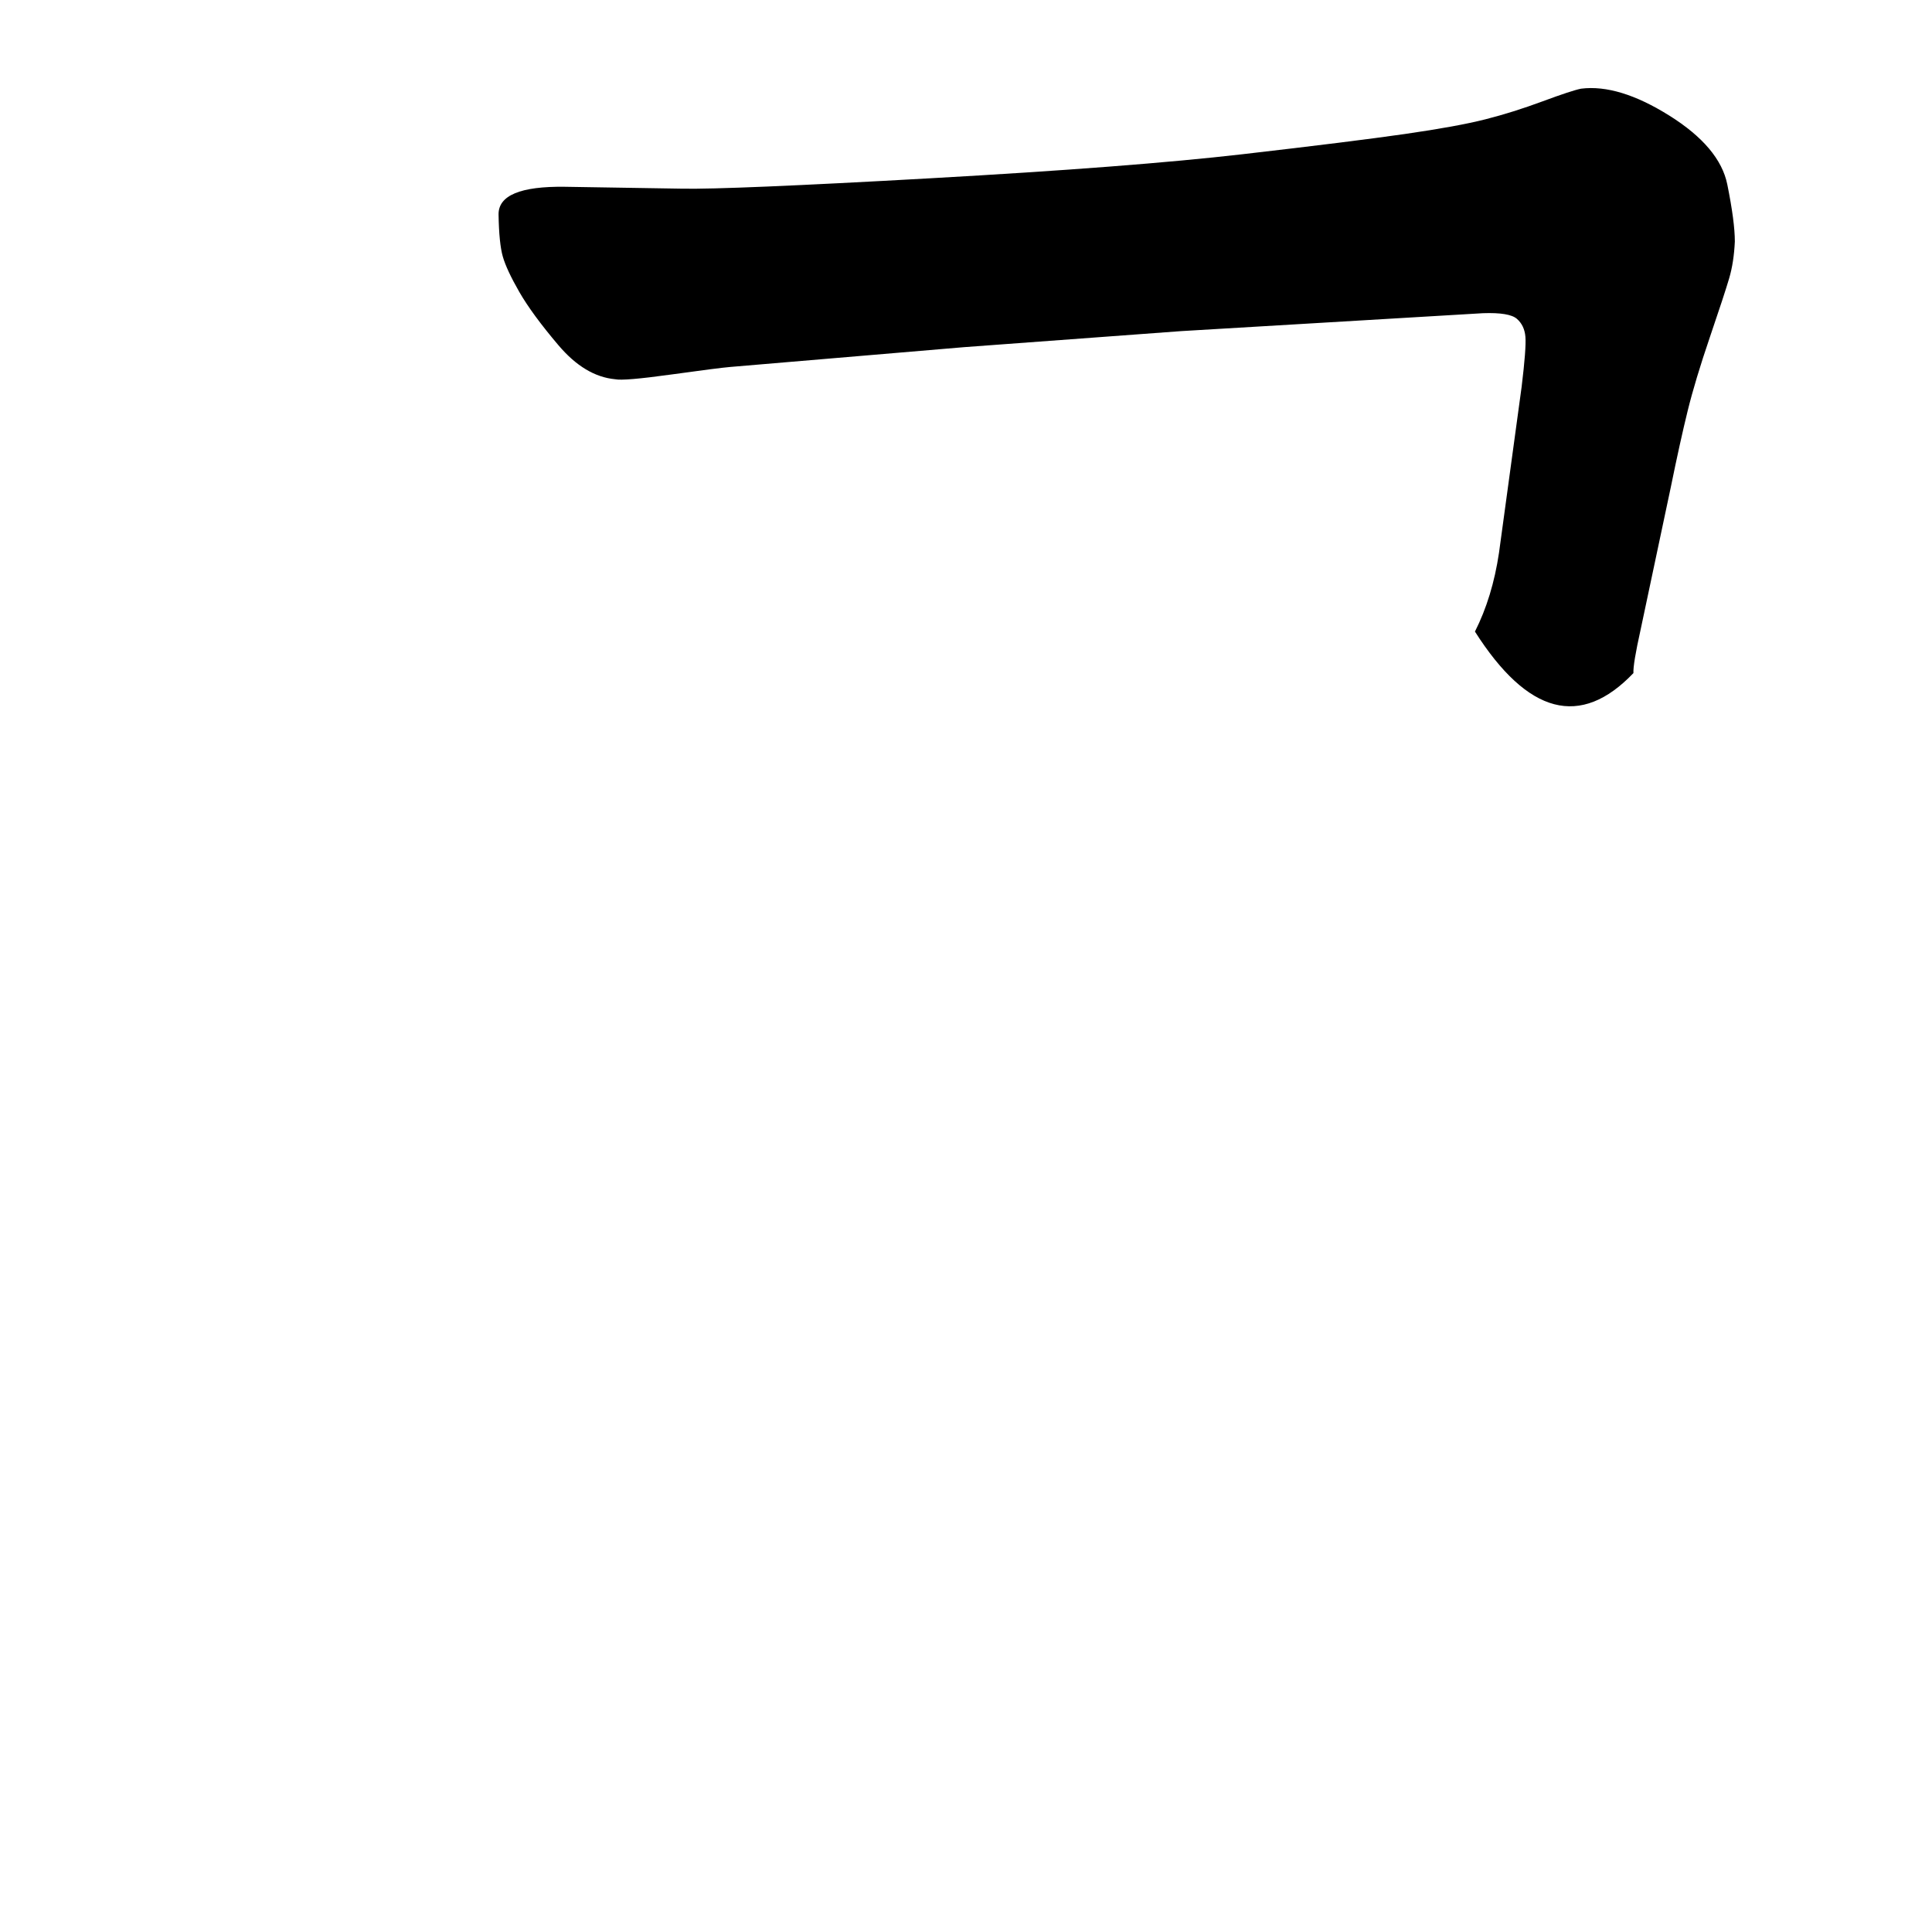 <svg xmlns="http://www.w3.org/2000/svg" width="2048" height="2048" viewBox="0 0 2048 2048" version="1.1"><g x="0" y="0"><g x="0" y="0"><path d="M 1563.5 669.5 Q 1582 633, 1589 586 L 1613 410 Q 1618 369, 1617 357 Q 1616 345, 1608 338 Q 1600 331, 1572 332 L 1252 351 L 1022 368 L 774 389 Q 762 390, 711.5 397 Q 661 404, 652 402 Q 620 399, 592 366 Q 564 333, 550.5 309.5 Q 537 286, 533 272 Q 529 258, 528.5 227.5 Q 528 197, 599 198 L 723 200 Q 772 201, 986 189 Q 1200 177, 1317 163.5 Q 1434 150, 1489.5 142 Q 1545 134, 1574.5 126.5 Q 1604 119, 1635 107.5 Q 1666 96, 1676 94 Q 1716 89, 1769.5 122.5 Q 1823 156, 1831 195.5 Q 1839 235, 1839 256 Q 1838 278, 1833 295 Q 1828 312, 1812.5 357.5 Q 1797 403, 1789 435.5 Q 1781 468, 1771 517 L 1739 668 Q 1731 704, 1731.5 713.5 Q 1647.5 801.5, 1563.5 669.5 Z" fill="black" stroke-width="1"></path></g></g></svg>